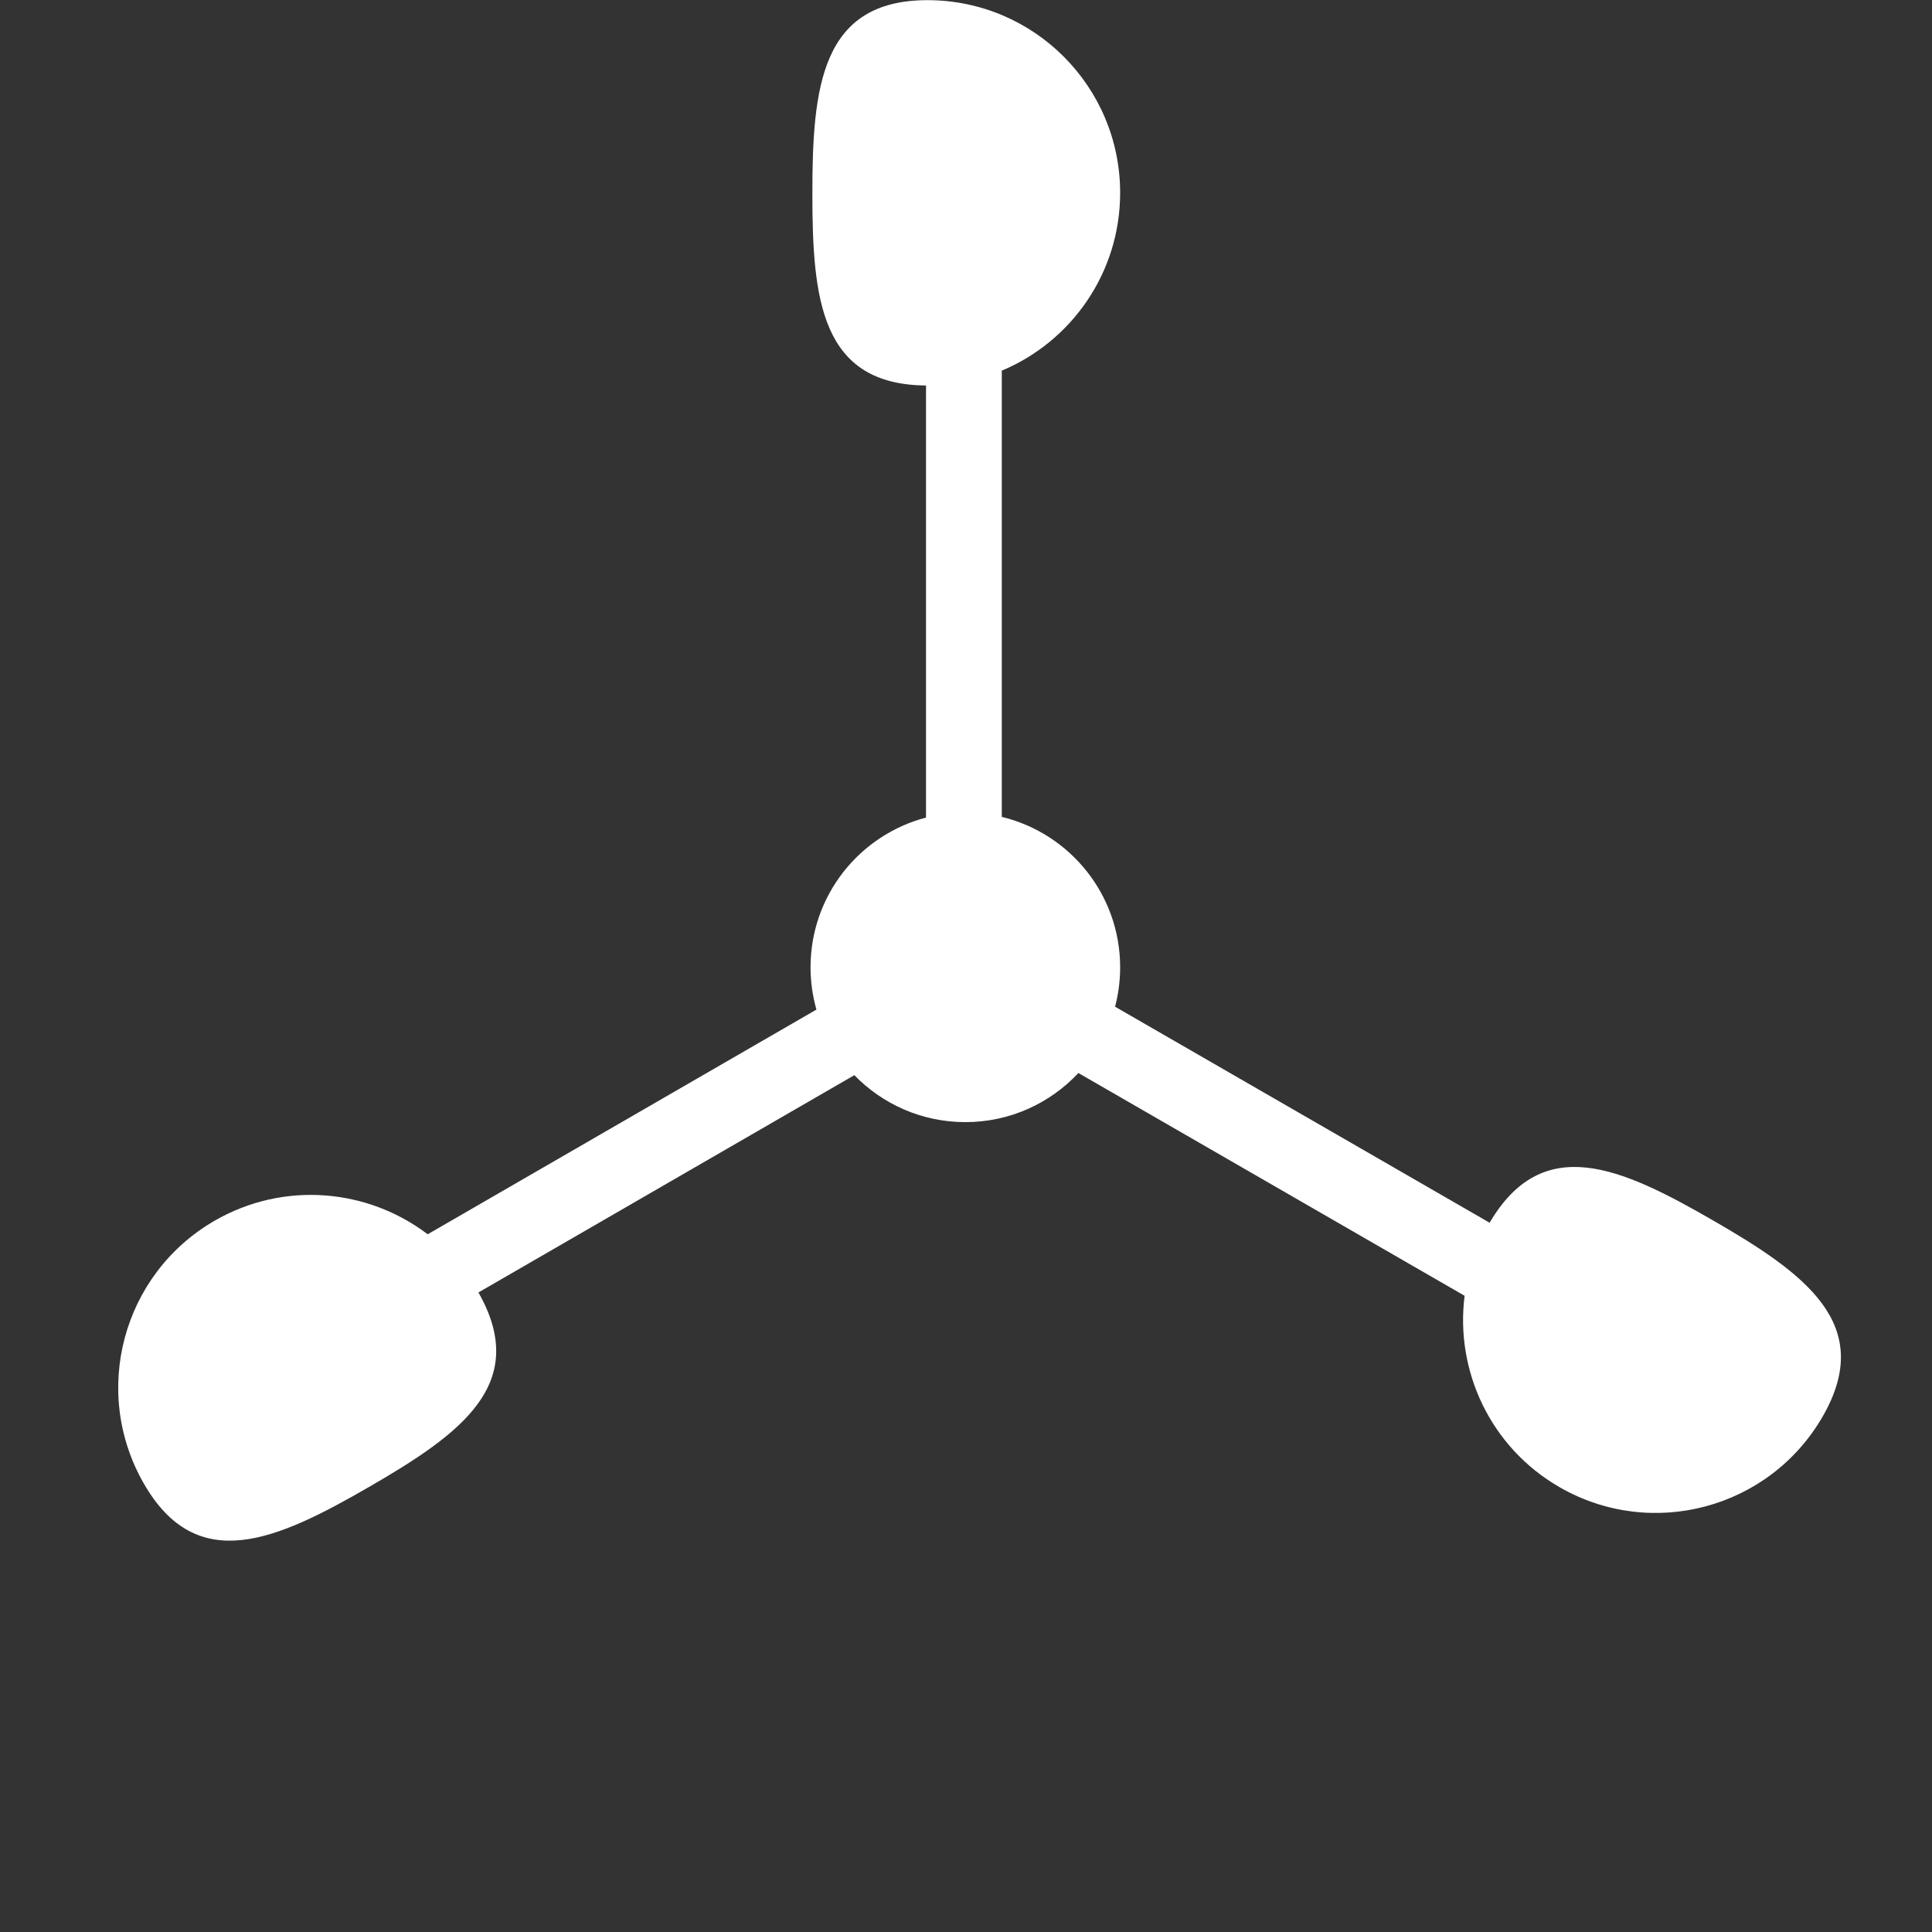 <?xml version="1.0" encoding="utf-8"?>
<!-- Generator: Adobe Illustrator 17.0.0, SVG Export Plug-In . SVG Version: 6.00 Build 0)  -->
<!DOCTYPE svg PUBLIC "-//W3C//DTD SVG 1.1//EN" "http://www.w3.org/Graphics/SVG/1.1/DTD/svg11.dtd">
<svg version="1.1" id="Layer_1" xmlns="http://www.w3.org/2000/svg" xmlns:xlink="http://www.w3.org/1999/xlink" x="0px" y="0px"
	  viewBox="0 0 459 459" enable-background="new 0 0 459 459" xml:space="preserve">
<rect x="0" y="0" width="459" height="459" fill="#333333" stroke="none"/>
<path fill="#FFFFFF" d="M266.121,45.815c0-25.282-20.495-45.777-45.777-45.777S193,20.718,193,46c0,25.164,2.051,45.395,27,45.584
	v102.656c-15.785,4.135-27.433,18.494-27.433,35.576c0,3.482,0.494,6.847,1.399,10.04l-92.359,53.384
	c-14.248-10.84-34.176-12.726-50.646-3.207c-21.889,12.652-29.376,40.652-16.725,62.541c12.652,21.889,31.588,13.325,53.476,0.673
	c21.786-12.593,38.276-24.493,25.954-46.187l89.308-51.621c6.682,6.876,16.024,11.154,26.37,11.154
	c10.601,0,20.147-4.491,26.859-11.667l91.755,52.923c-2.265,17.759,6.064,35.961,22.543,45.466
	c21.9,12.632,49.894,5.118,62.526-16.782s-4.252-34.019-26.152-46.65c-21.798-12.573-40.348-20.904-52.976,0.613l-88.982-51.323
	c0.784-2.988,1.205-6.123,1.205-9.356c0-17.329-11.988-31.849-28.121-35.743V88.059C254.516,81.148,266.121,64.838,266.121,45.815z"
	/>
</svg>
